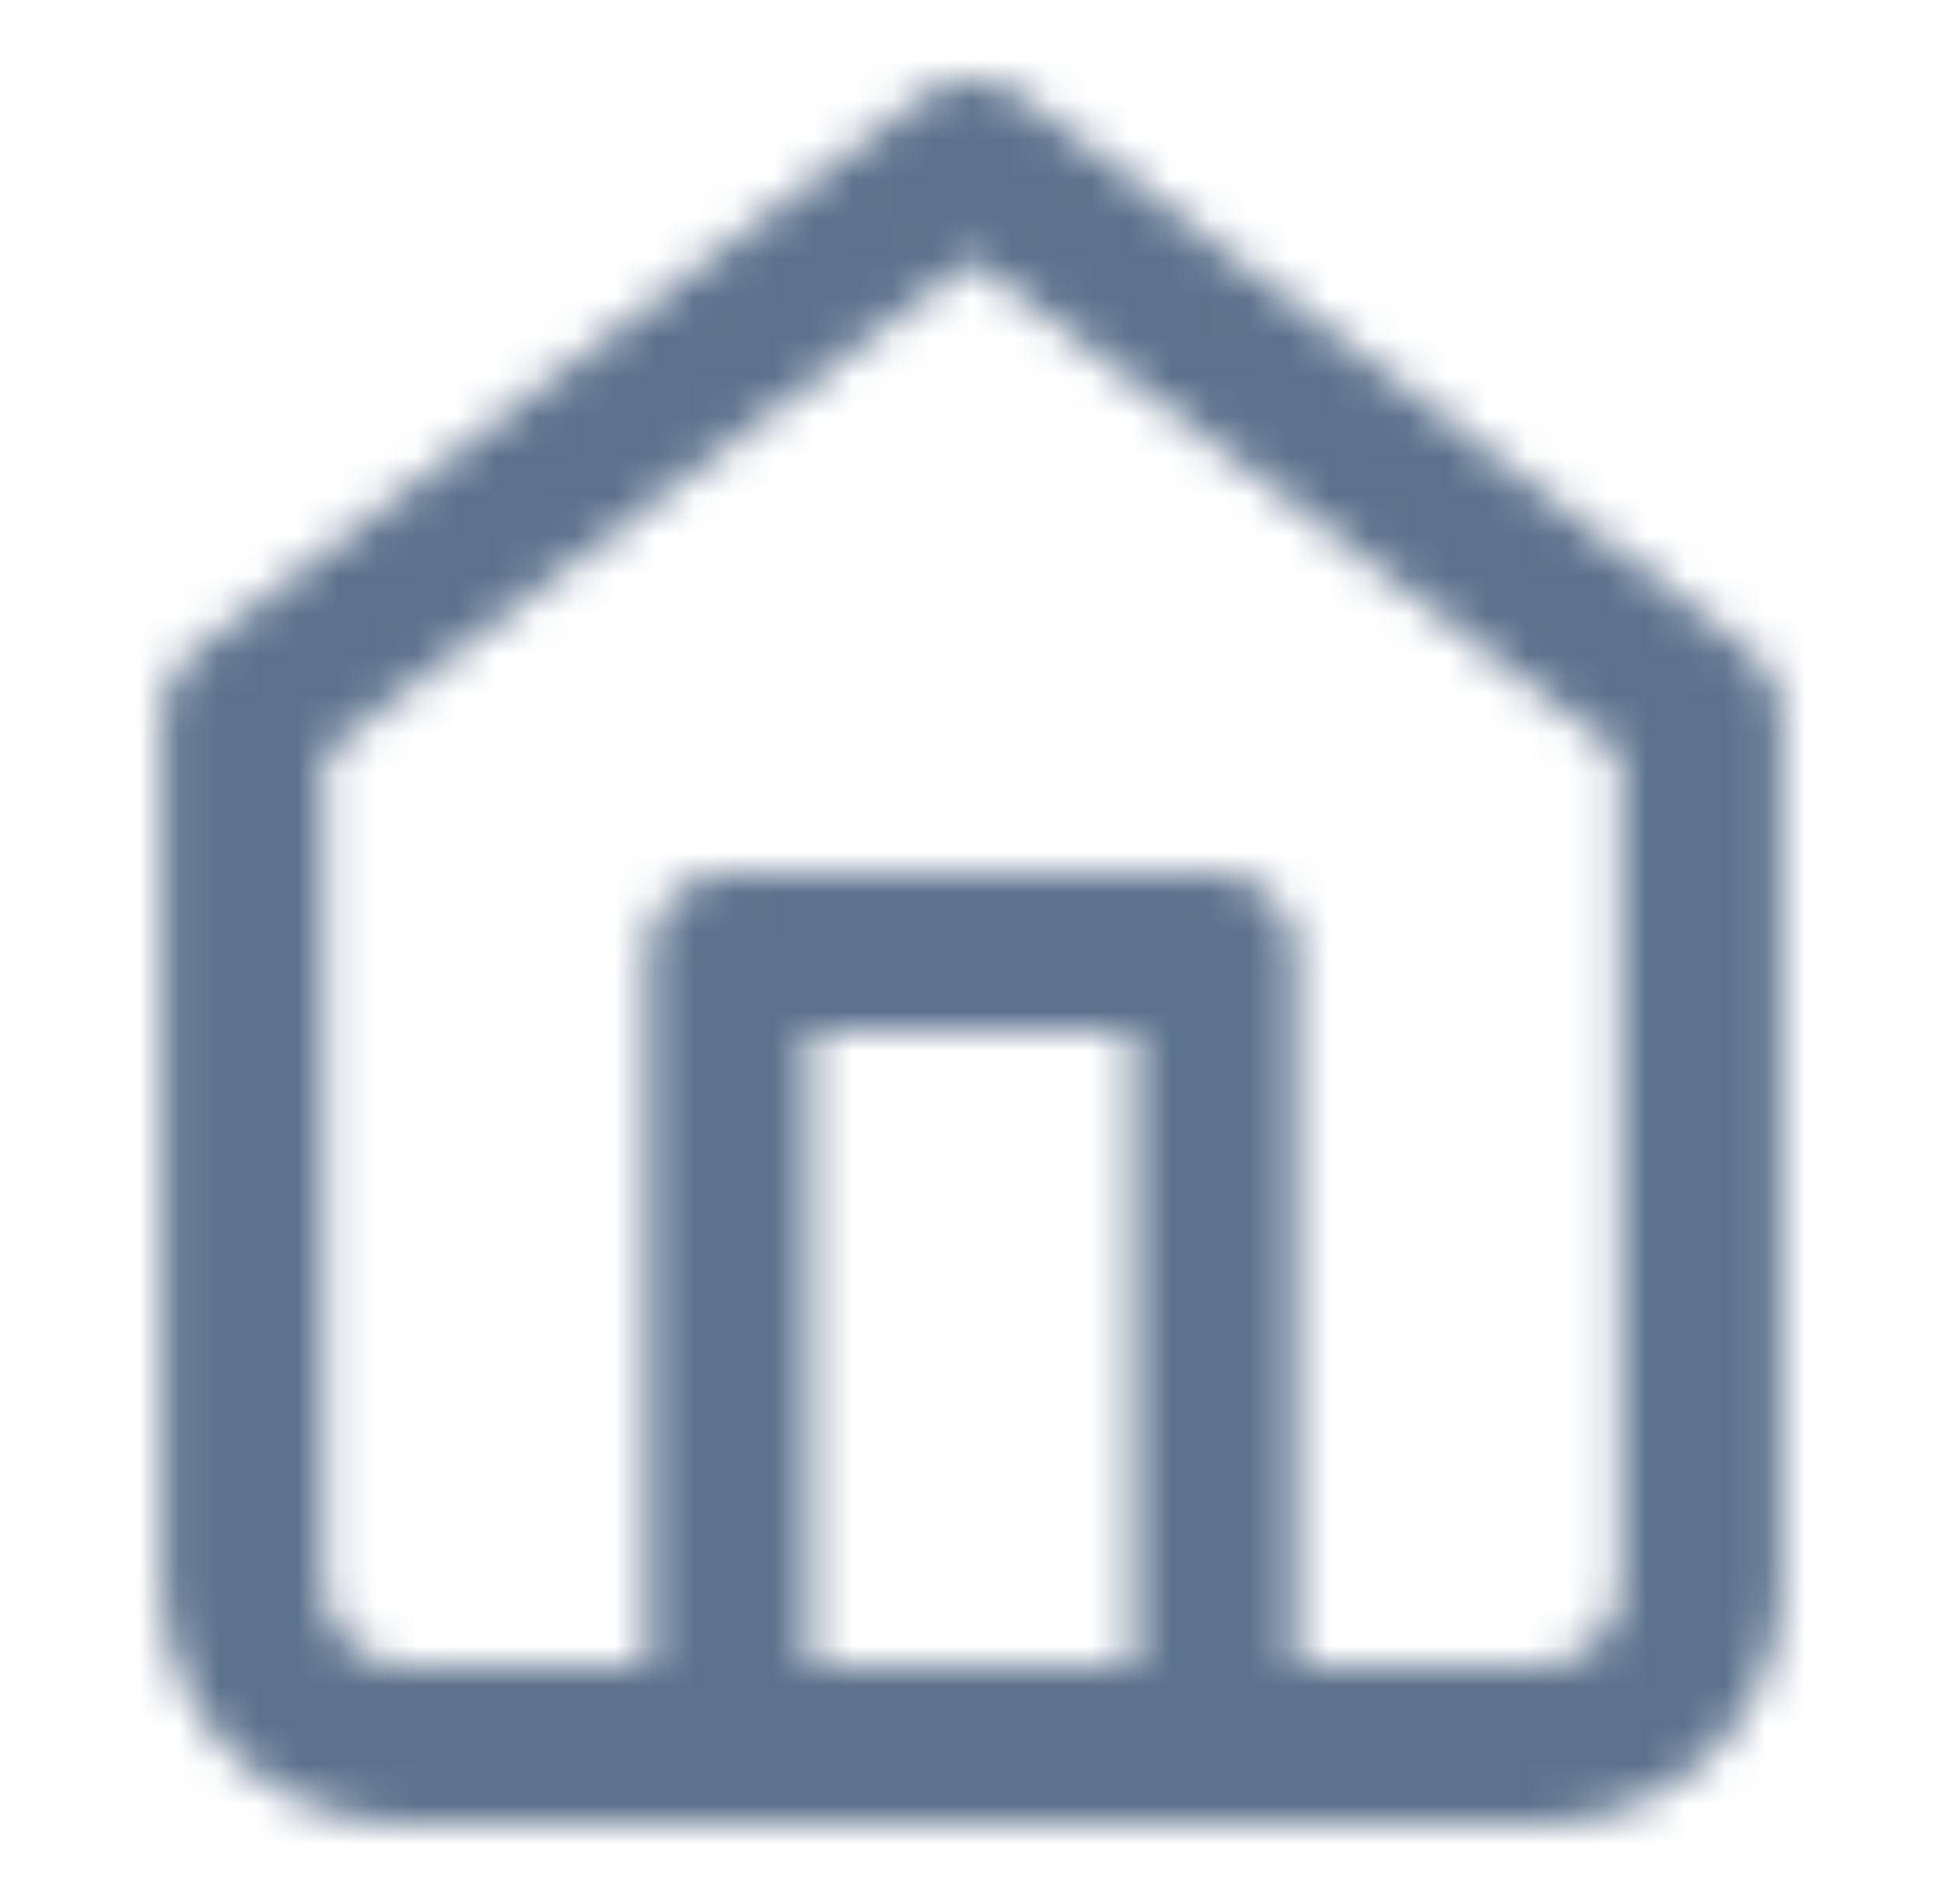 <svg width="49" height="48" viewBox="0 0 49 48" fill="none" xmlns="http://www.w3.org/2000/svg">
<mask id="mask0_117_3712" style="mask-type:alpha" maskUnits="userSpaceOnUse" x="4" y="2" width="41" height="44">
<path fill-rule="evenodd" clip-rule="evenodd" d="M23.246 2.421C23.983 1.86 25.016 1.86 25.753 2.421L44.128 16.421C44.626 16.8 44.916 17.383 44.916 18V40C44.916 41.591 44.271 43.117 43.122 44.243C41.974 45.368 40.416 46 38.791 46H10.208C8.584 46 7.026 45.368 5.877 44.243C4.728 43.117 4.083 41.591 4.083 40V18C4.083 17.383 4.374 16.8 4.871 16.421L23.246 2.421ZM8.166 18.978V40C8.166 40.53 8.381 41.039 8.764 41.414C9.147 41.789 9.667 42 10.208 42H38.791C39.333 42 39.852 41.789 40.235 41.414C40.618 41.039 40.833 40.53 40.833 40V18.978L24.5 6.534L8.166 18.978Z" fill="#1F2F42"/>
<path fill-rule="evenodd" clip-rule="evenodd" d="M16.333 24C16.333 22.895 17.247 22 18.375 22H30.625C31.752 22 32.666 22.895 32.666 24V44C32.666 45.105 31.752 46 30.625 46C29.497 46 28.583 45.105 28.583 44V26H20.416V44C20.416 45.105 19.502 46 18.375 46C17.247 46 16.333 45.105 16.333 44V24Z" fill="#1F2F42"/>
</mask>
<g mask="url(#mask0_117_3712)">
<rect width="49" height="48" fill="#5D738D"/>
</g>
</svg>
